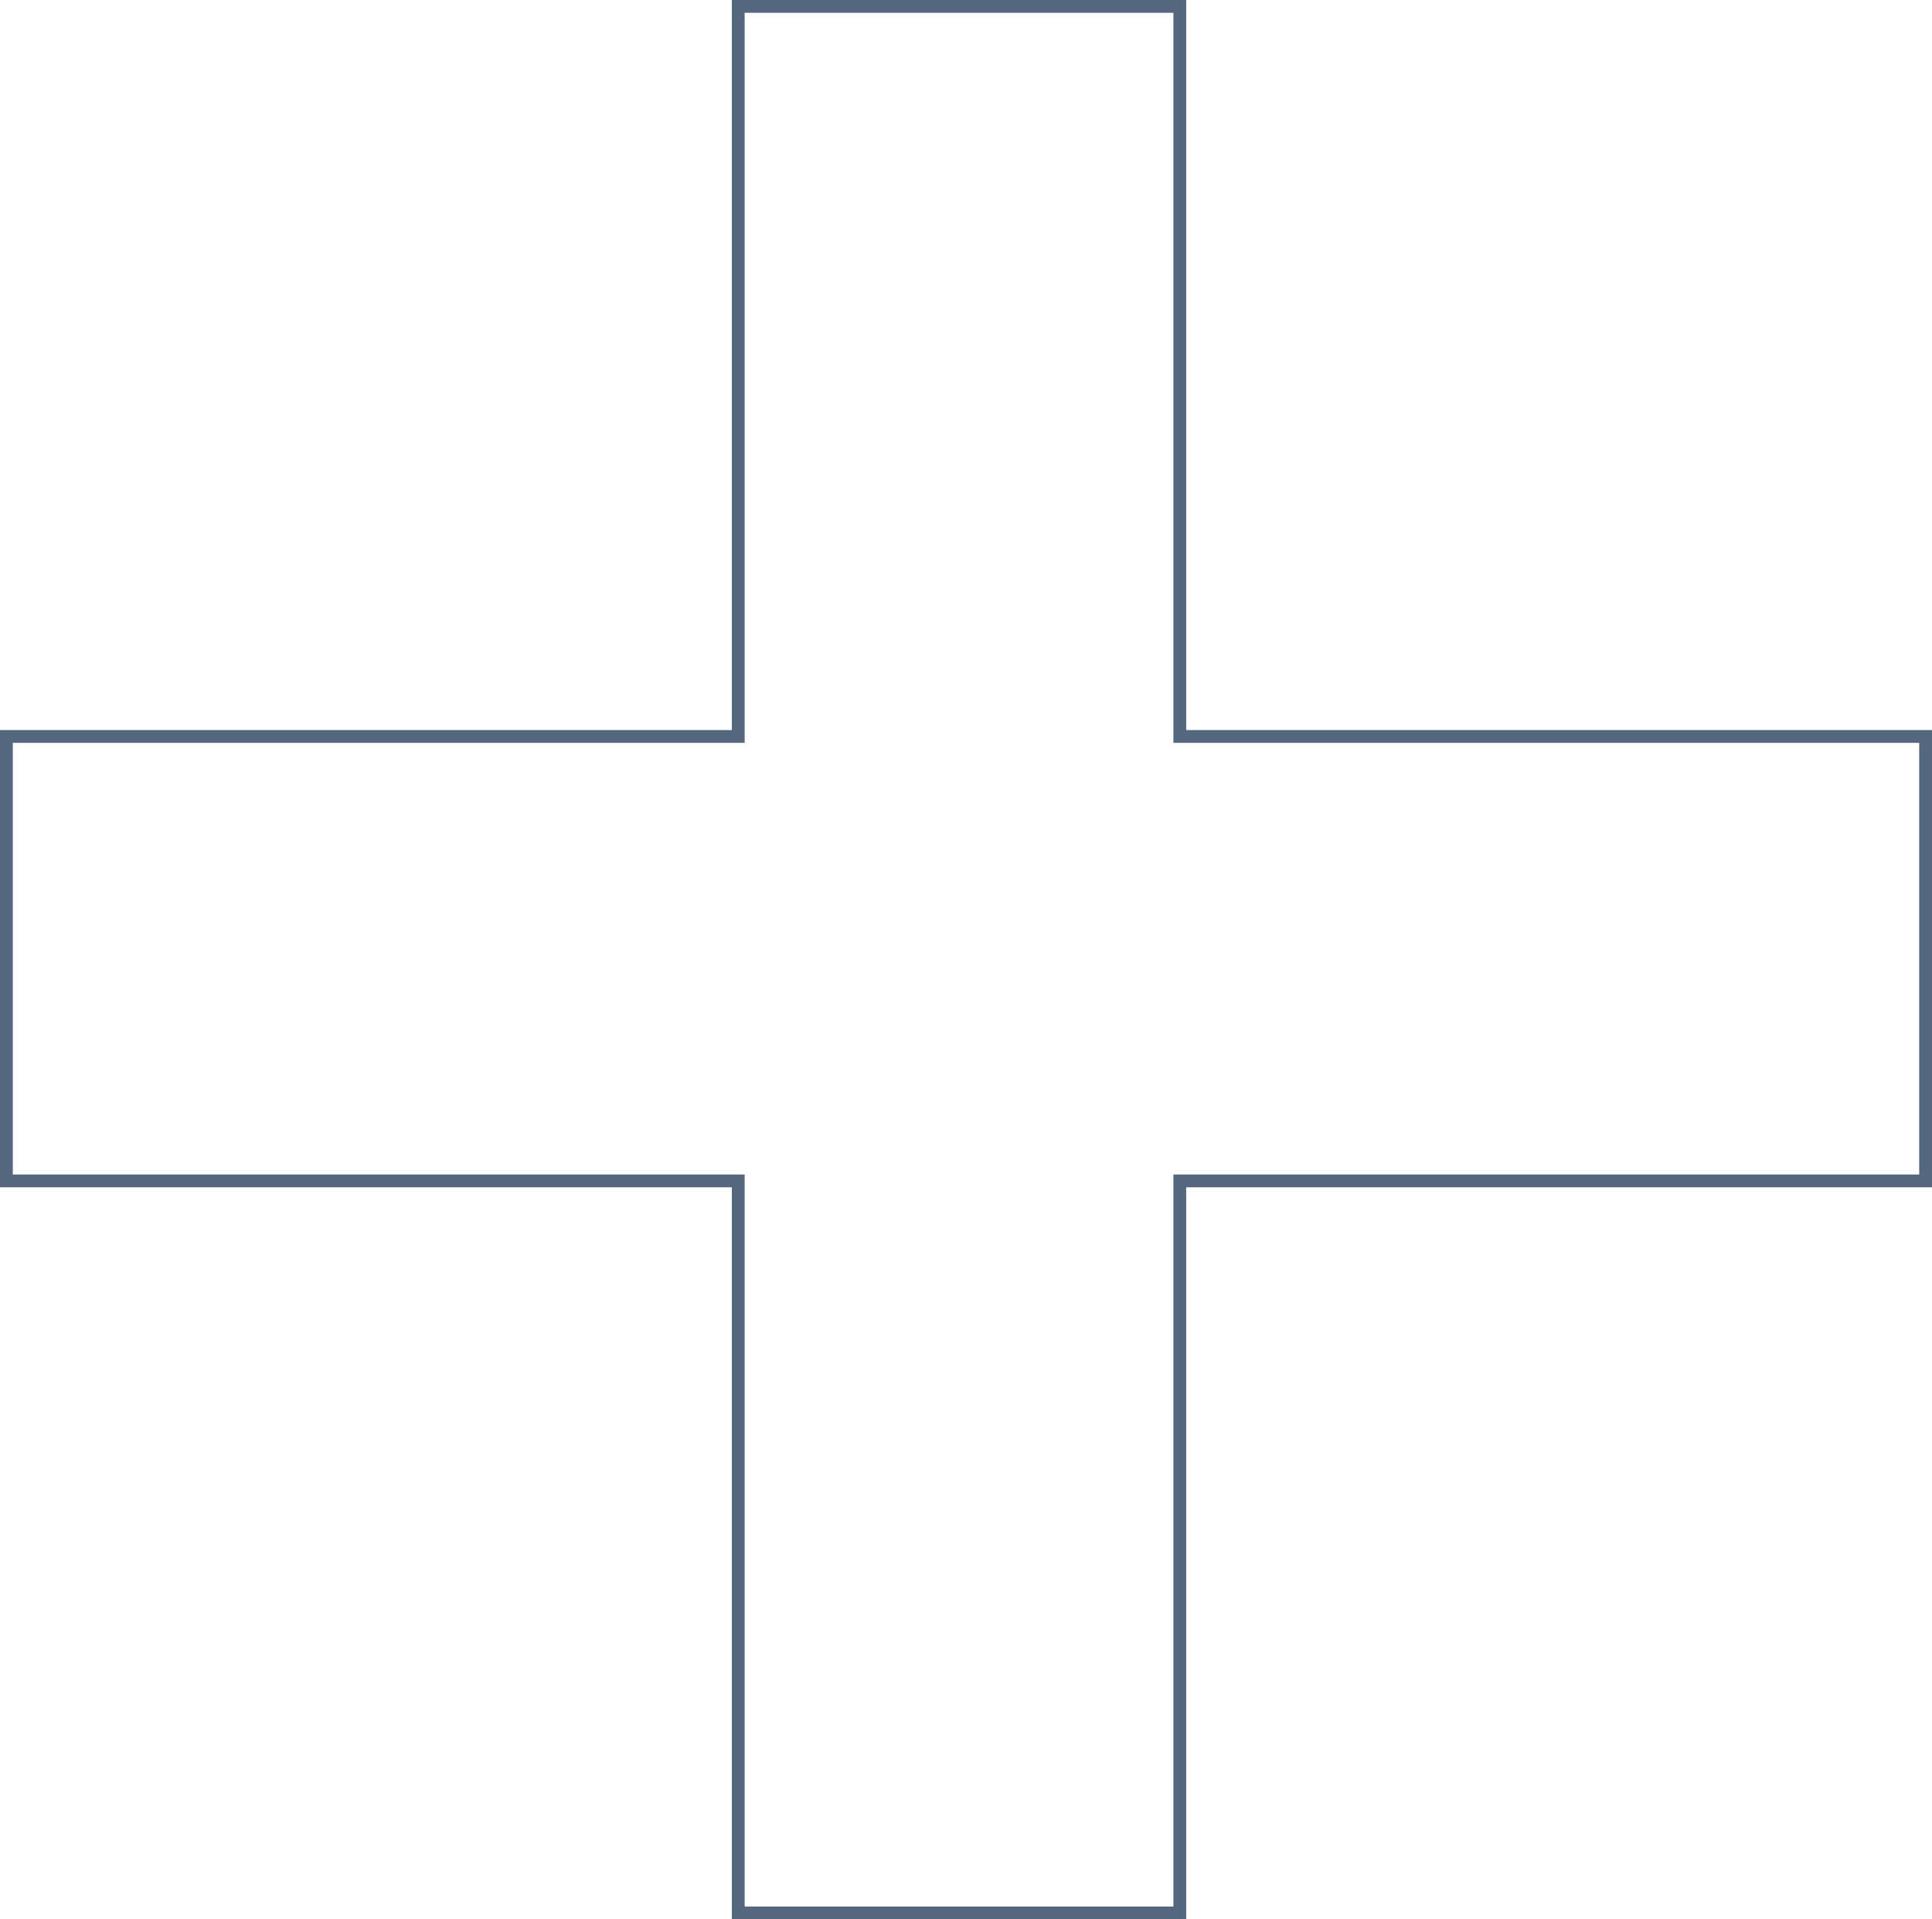 <svg width="151" height="150" viewBox="0 0 151 150" fill="none" xmlns="http://www.w3.org/2000/svg">
<path d="M150 92.29H150.5V91.79V58.055V57.555H150H92.209V1V0.5H91.709H58.2H57.7V1V57.555H1H0.5V58.055V91.79V92.29H1H57.7V149V149.5H58.2H91.709H92.209V149V92.29H150Z" stroke="#53677E"/>
</svg>
